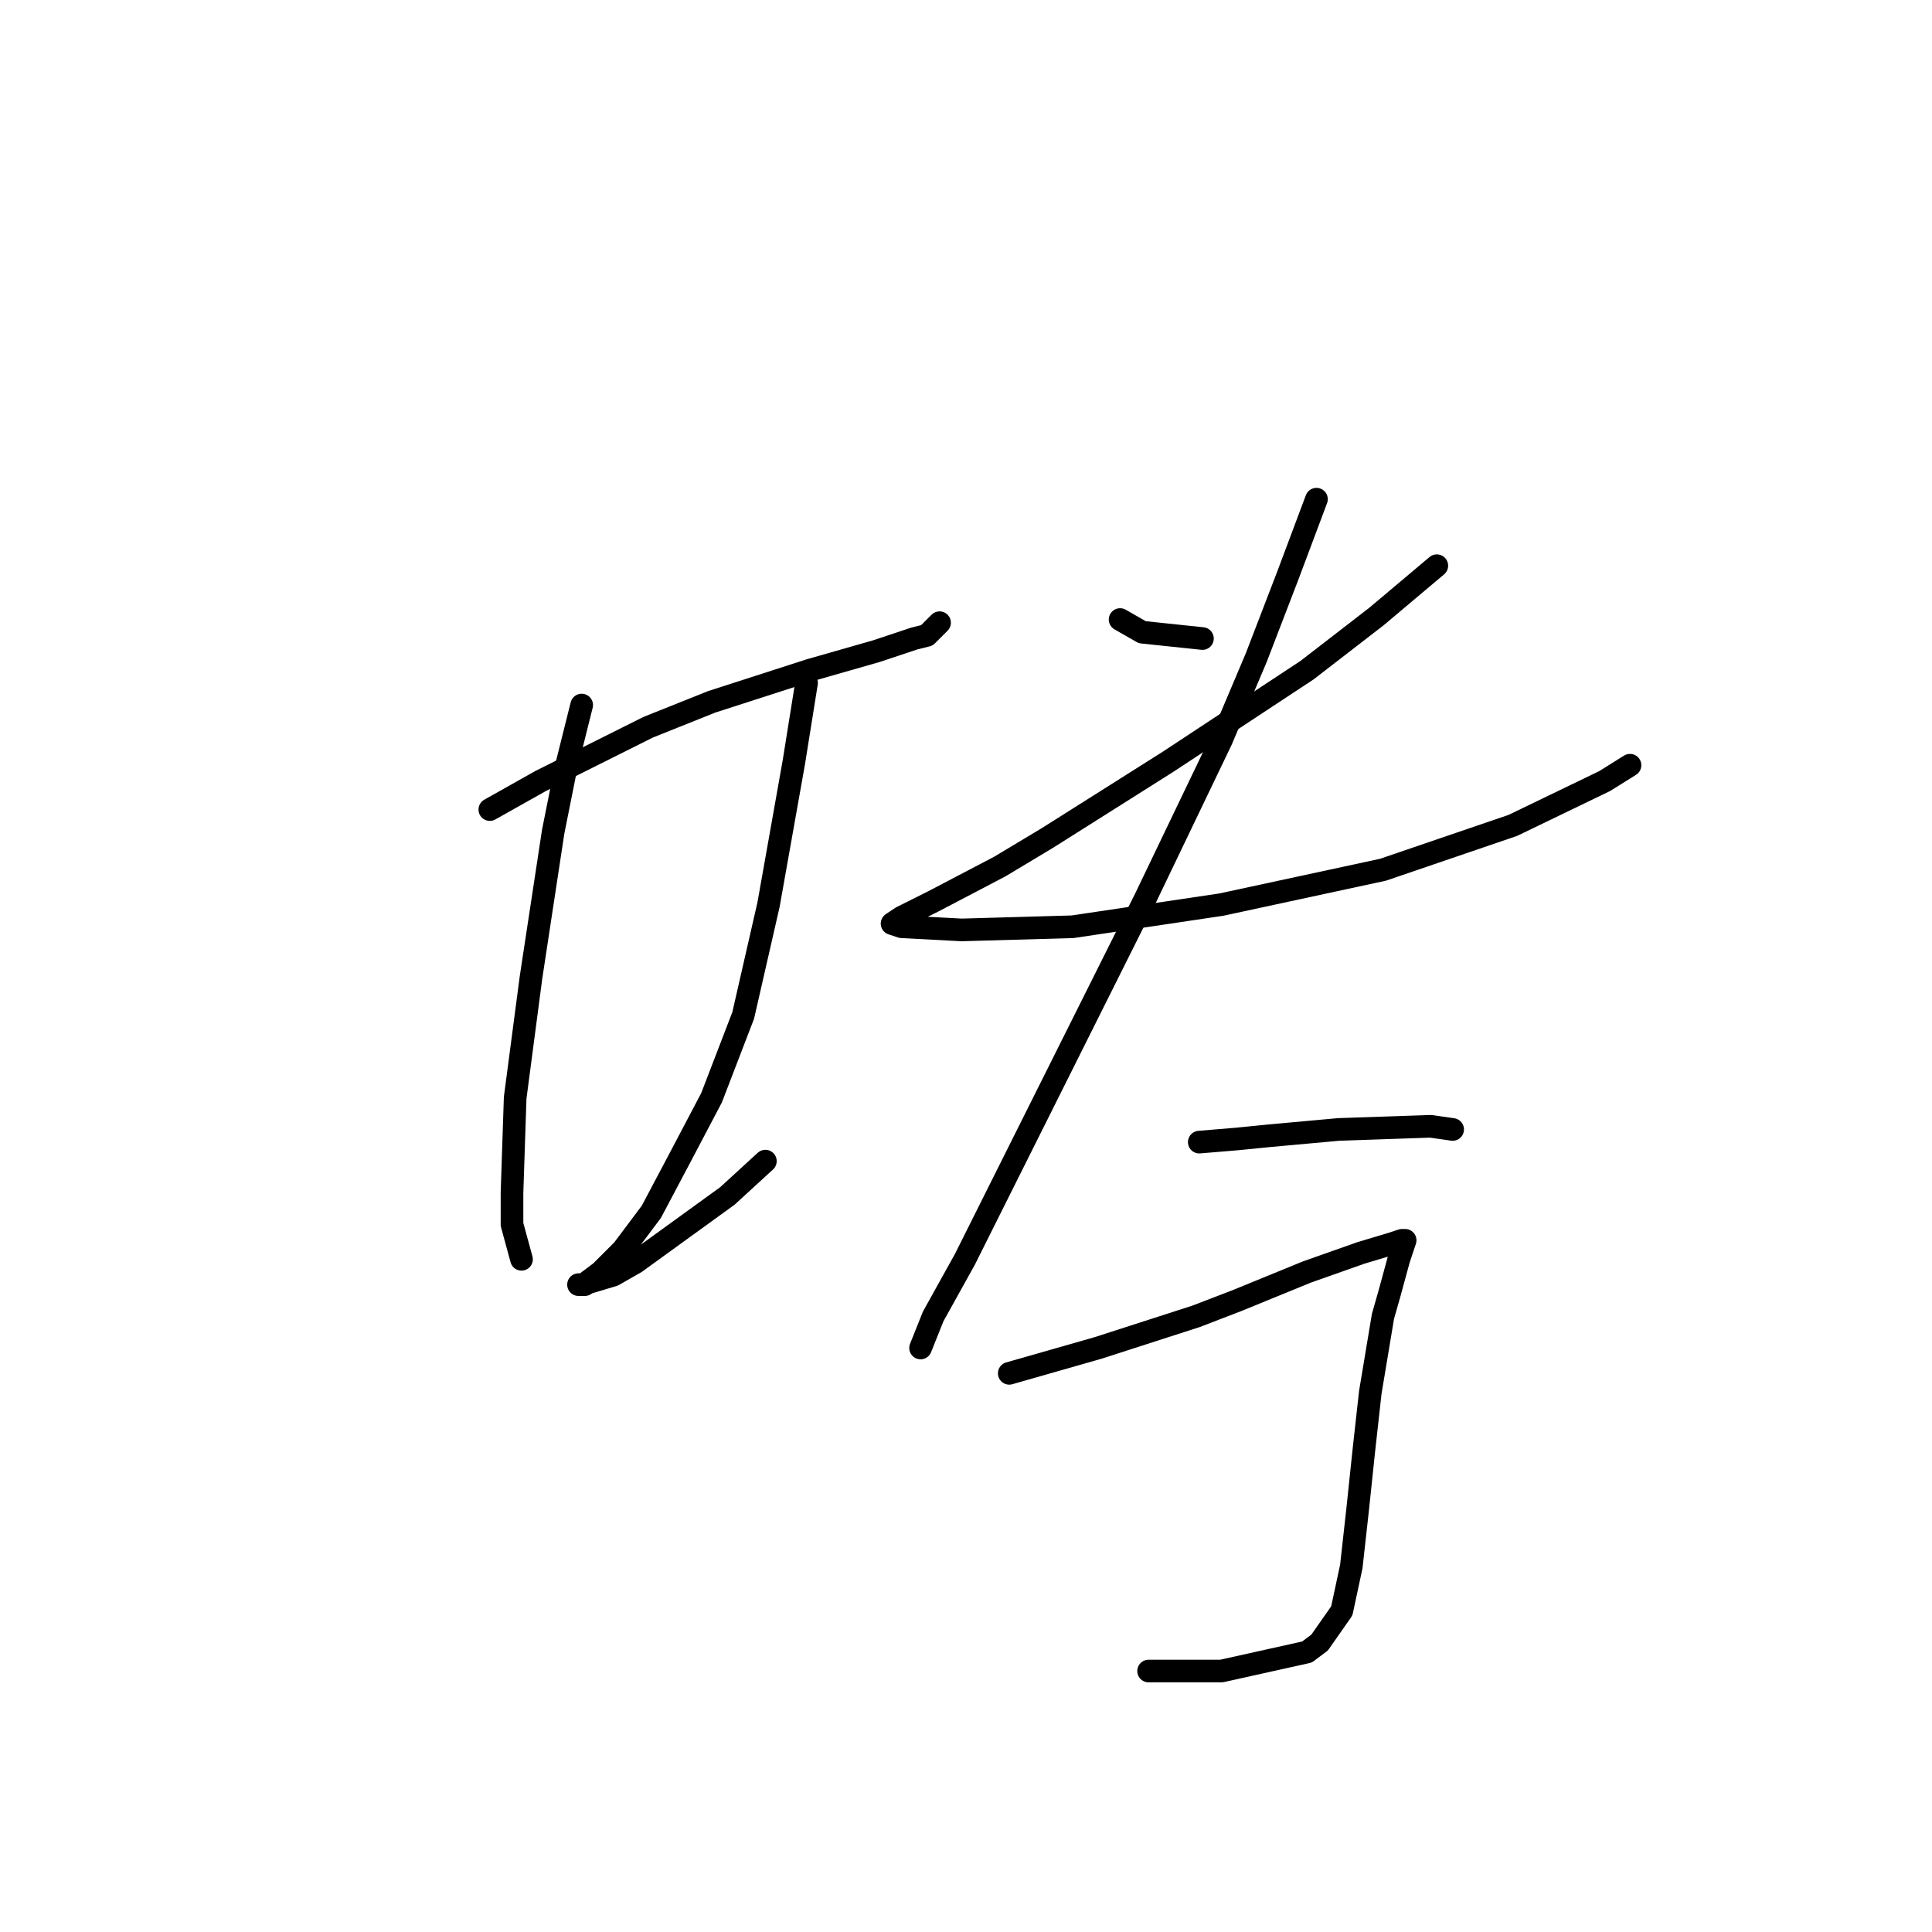 <?xml version="1.0" standalone="no"?>
    <svg width="256" height="256" xmlns="http://www.w3.org/2000/svg" version="1.1">
    <polyline stroke="black" stroke-width="3" stroke-linecap="round" fill="transparent" stroke-linejoin="round" points="64.905 107.272 71.62 103.495 85.888 96.361 94.282 93.003 107.291 88.807 116.104 86.289 121.14 84.61 122.819 84.19 124.498 82.512 124.498 82.512 " />
        <polyline stroke="black" stroke-width="3" stroke-linecap="round" fill="transparent" stroke-linejoin="round" points="77.075 93.423 74.977 101.816 73.298 110.21 70.361 129.514 68.262 145.462 67.843 158.052 67.843 162.248 69.102 166.865 69.102 166.865 " />
        <polyline stroke="black" stroke-width="3" stroke-linecap="round" fill="transparent" stroke-linejoin="round" points="106.872 90.485 105.193 100.977 101.836 119.862 98.478 134.55 94.282 145.462 90.085 153.435 86.308 160.57 82.531 165.606 79.593 168.543 77.915 169.802 77.495 170.222 76.656 170.222 77.075 170.222 81.272 168.963 84.21 167.284 96.38 158.471 101.416 153.855 101.416 153.855 " />
        <polyline stroke="black" stroke-width="3" stroke-linecap="round" fill="transparent" stroke-linejoin="round" points="148.419 82.092 151.356 83.771 159.33 84.61 159.33 84.61 " />
        <polyline stroke="black" stroke-width="3" stroke-linecap="round" fill="transparent" stroke-linejoin="round" points="190.385 74.958 182.412 81.672 173.179 88.807 154.714 100.977 138.766 111.049 132.471 114.826 123.658 119.442 119.462 121.541 118.203 122.38 119.462 122.8 127.435 123.219 142.124 122.8 161.848 119.862 183.251 115.246 200.457 109.37 212.628 103.495 215.985 101.397 215.985 101.397 " />
        <polyline stroke="black" stroke-width="3" stroke-linecap="round" fill="transparent" stroke-linejoin="round" points="174.438 66.145 170.661 76.217 166.464 87.128 161.848 98.039 151.776 119.023 142.543 137.488 134.57 153.435 127.855 166.865 123.658 174.419 121.98 178.615 121.98 178.615 " />
        <polyline stroke="black" stroke-width="3" stroke-linecap="round" fill="transparent" stroke-linejoin="round" points="158.91 151.337 163.946 150.917 168.143 150.498 177.376 149.658 189.546 149.239 192.484 149.658 192.484 149.658 " />
        <polyline stroke="black" stroke-width="3" stroke-linecap="round" fill="transparent" stroke-linejoin="round" points="133.73 181.973 139.606 180.294 145.481 178.615 158.491 174.419 163.946 172.32 173.179 168.543 180.313 166.025 184.51 164.766 185.769 164.347 186.189 164.347 185.349 166.865 184.09 171.481 183.251 174.419 181.572 184.491 180.733 192.045 179.894 200.018 179.054 207.572 177.795 213.448 174.858 217.644 173.179 218.903 161.848 221.421 152.196 221.421 152.196 221.421 " />
        </svg>